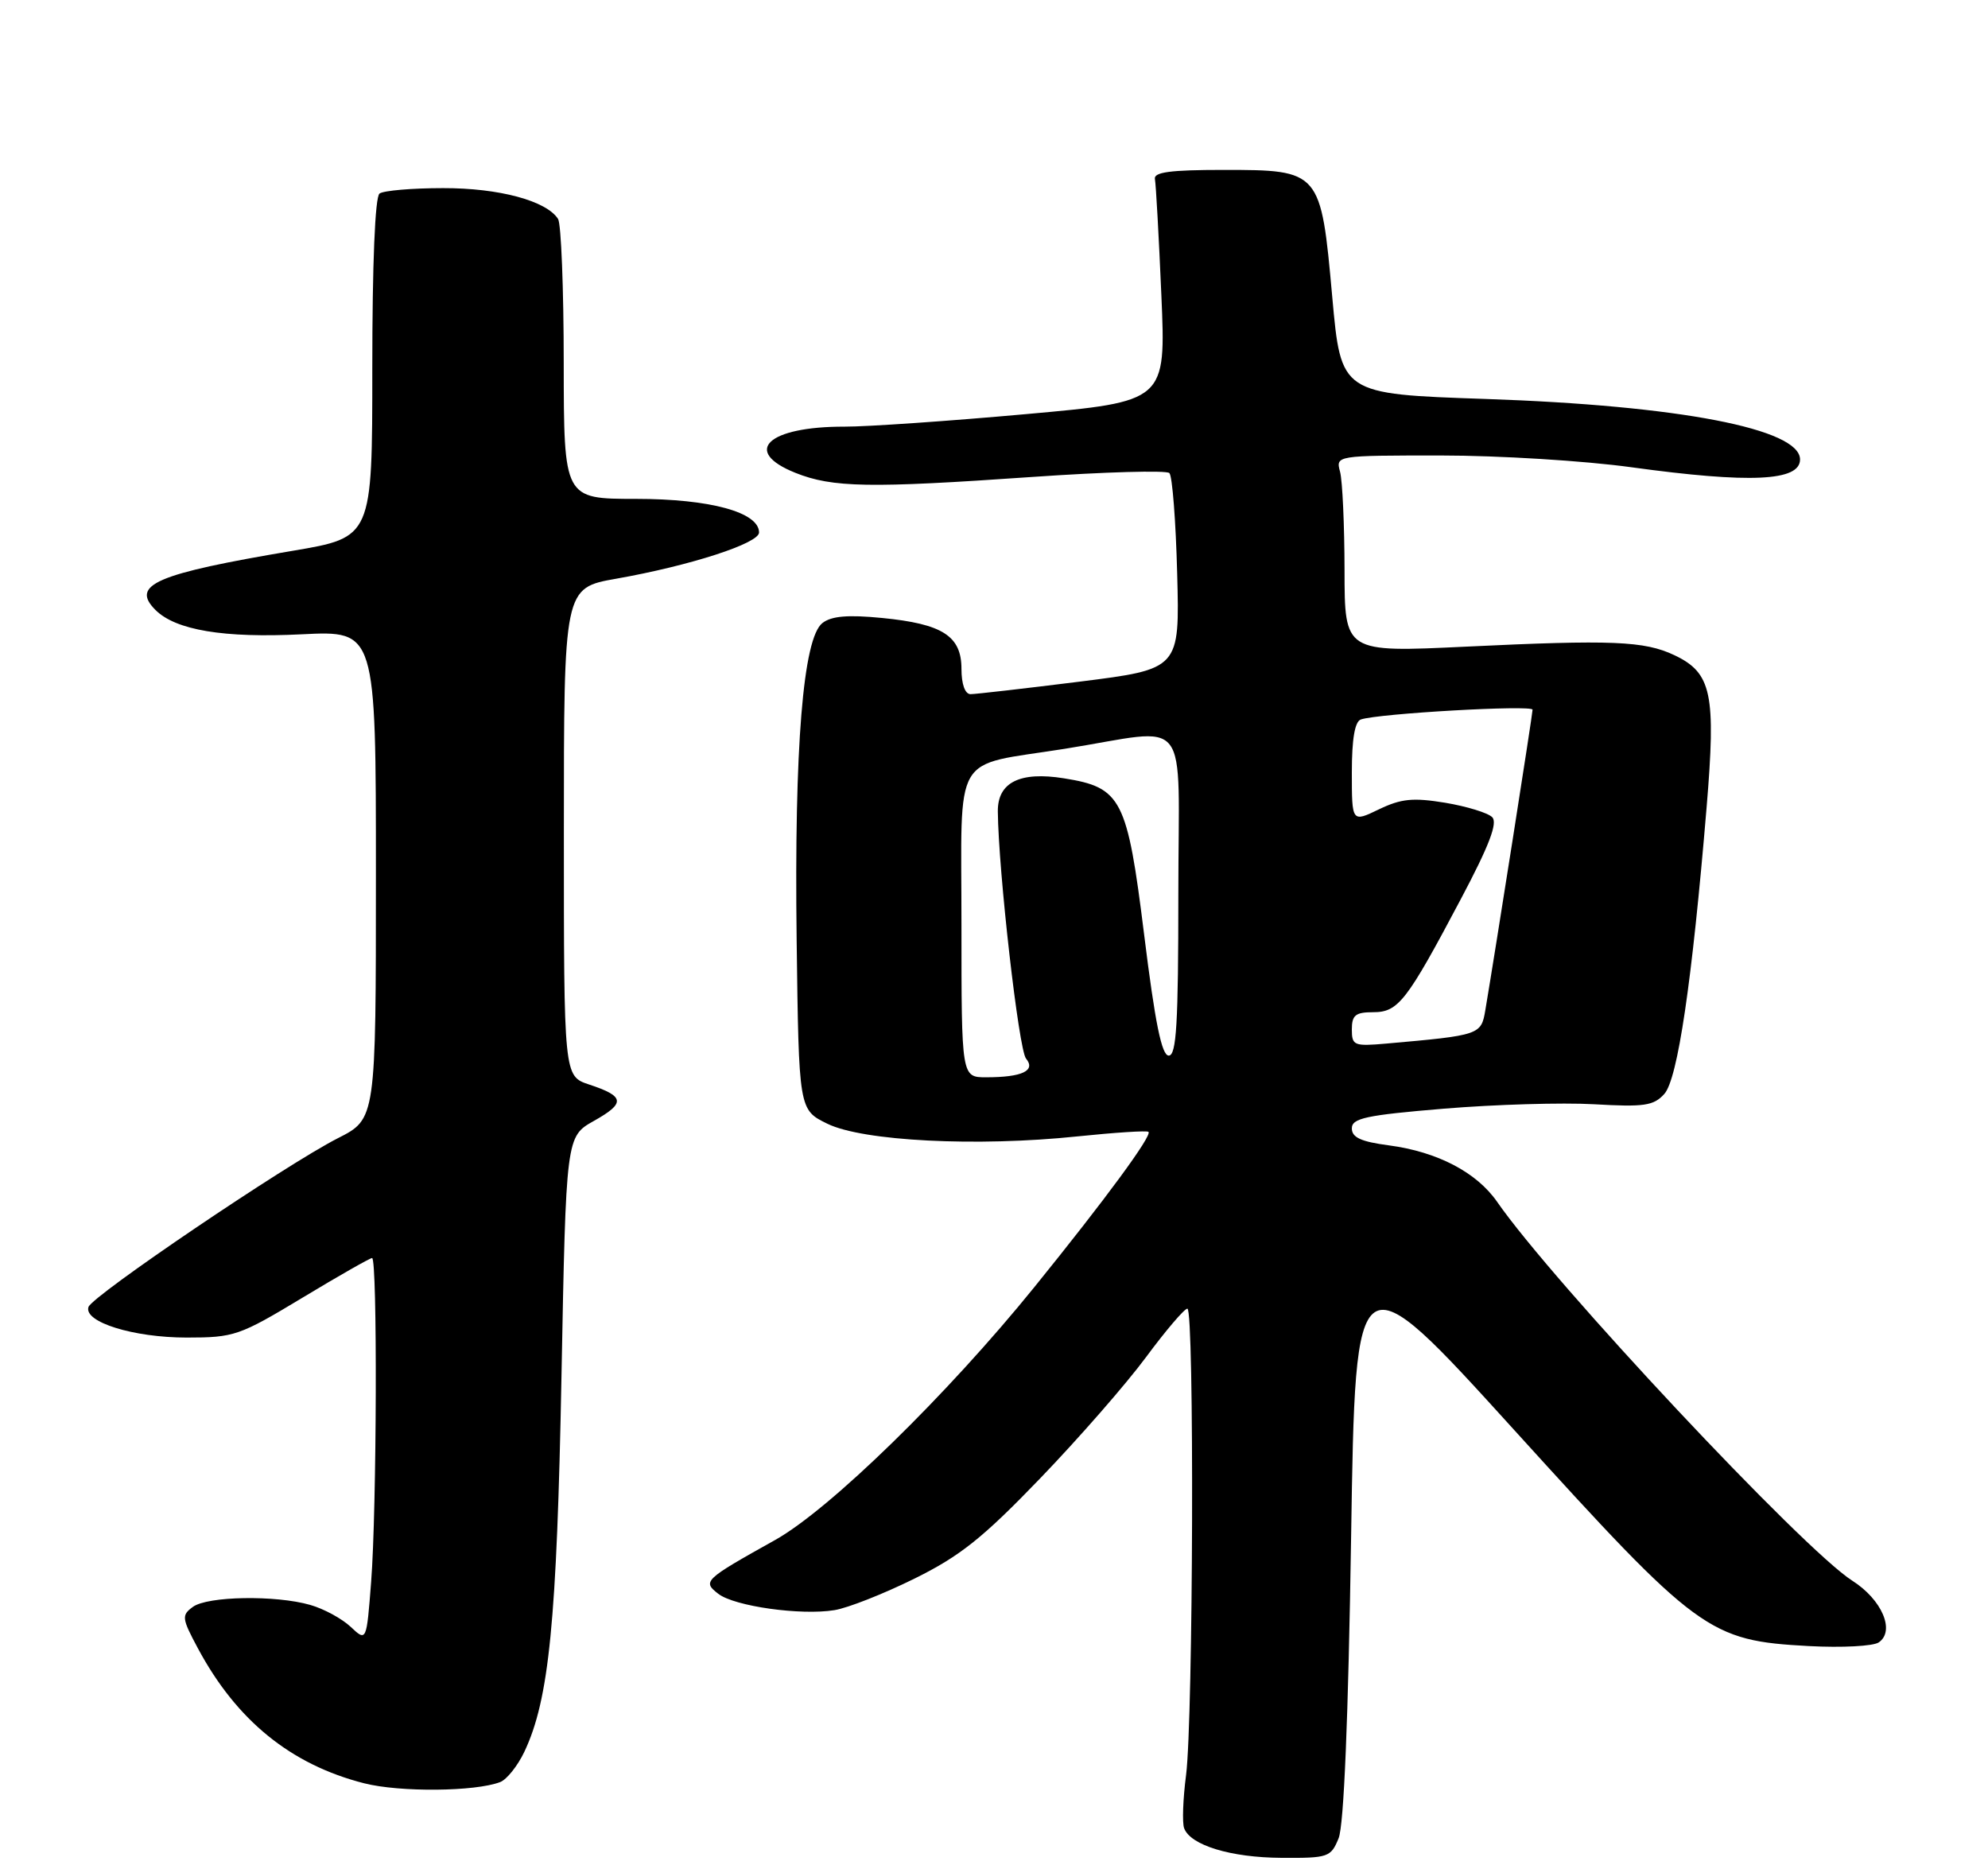 <?xml version="1.0" encoding="UTF-8" standalone="no"?>
<!DOCTYPE svg PUBLIC "-//W3C//DTD SVG 1.1//EN" "http://www.w3.org/Graphics/SVG/1.1/DTD/svg11.dtd" >
<svg xmlns="http://www.w3.org/2000/svg" xmlns:xlink="http://www.w3.org/1999/xlink" version="1.1" viewBox="0 0 275 258">
 <g >
 <path fill="currentColor"
d=" M 185.17 254.25 C 185.90 252.47 186.51 237.70 186.90 212.54 C 187.50 173.59 187.50 173.59 209.50 197.83 C 234.94 225.86 236.37 226.92 250.23 227.67 C 254.78 227.91 259.12 227.69 259.89 227.16 C 262.19 225.58 260.33 221.24 256.23 218.63 C 249.46 214.33 214.86 177.42 207.10 166.23 C 204.27 162.15 198.84 159.31 192.15 158.42 C 188.28 157.91 187.00 157.33 187.00 156.07 C 187.00 154.66 188.93 154.24 199.75 153.34 C 206.76 152.76 216.10 152.48 220.51 152.73 C 227.43 153.13 228.75 152.94 230.22 151.31 C 232.08 149.25 234.06 135.84 236.07 111.72 C 237.39 95.93 236.78 93.07 231.62 90.62 C 227.47 88.65 222.99 88.47 202.75 89.44 C 186.00 90.24 186.00 90.24 185.99 78.87 C 185.98 72.62 185.70 66.49 185.37 65.25 C 184.77 63.00 184.77 63.00 199.33 63.00 C 207.34 63.00 219.21 63.73 225.70 64.63 C 242.09 66.88 249.00 66.56 249.00 63.55 C 249.00 59.31 232.28 56.09 205.50 55.18 C 185.50 54.50 185.50 54.50 184.29 41.07 C 182.72 23.59 182.65 23.50 169.22 23.50 C 161.88 23.50 159.56 23.81 159.76 24.77 C 159.90 25.47 160.30 32.68 160.65 40.79 C 161.29 55.54 161.29 55.54 141.90 57.28 C 131.23 58.24 119.94 59.02 116.82 59.01 C 106.20 58.99 102.57 62.41 110.03 65.40 C 115.16 67.45 120.23 67.54 142.76 65.97 C 152.81 65.27 161.36 65.03 161.76 65.43 C 162.17 65.83 162.65 72.10 162.84 79.35 C 163.19 92.54 163.19 92.54 149.34 94.28 C 141.73 95.23 134.94 96.01 134.25 96.01 C 133.49 96.00 133.00 94.63 133.00 92.52 C 133.00 87.96 130.39 86.29 122.00 85.47 C 117.29 85.01 115.02 85.20 113.77 86.17 C 111.09 88.24 109.86 103.31 110.20 130.00 C 110.50 153.50 110.50 153.50 114.46 155.43 C 119.38 157.83 135.12 158.63 149.00 157.18 C 154.22 156.64 158.67 156.35 158.87 156.55 C 159.40 157.06 152.96 165.82 143.10 178.00 C 131.00 192.95 114.77 208.78 107.22 213.00 C 97.37 218.50 97.14 218.72 99.36 220.44 C 101.59 222.17 110.78 223.46 115.43 222.70 C 117.26 222.41 122.23 220.45 126.48 218.35 C 132.81 215.22 135.94 212.73 143.88 204.48 C 149.21 198.95 155.80 191.40 158.53 187.71 C 161.26 184.02 163.84 181.00 164.25 181.00 C 165.23 181.00 165.06 237.67 164.07 245.50 C 163.64 248.80 163.52 252.11 163.80 252.86 C 164.67 255.22 170.25 256.92 177.27 256.96 C 183.74 257.00 184.10 256.88 185.17 254.25 Z  M 69.19 246.48 C 70.10 246.13 71.60 244.25 72.53 242.30 C 75.96 235.07 77.03 224.26 77.67 190.35 C 78.30 157.20 78.30 157.20 82.16 155.03 C 86.56 152.56 86.43 151.63 81.49 150.00 C 78.00 148.84 78.00 148.84 78.00 115.08 C 78.00 81.32 78.00 81.32 85.25 80.04 C 95.49 78.23 105.00 75.15 105.00 73.65 C 105.00 70.85 98.23 69.00 87.97 69.00 C 78.00 69.00 78.00 69.00 77.98 50.25 C 77.98 39.94 77.62 30.95 77.20 30.29 C 75.60 27.77 69.02 26.00 61.28 26.02 C 57.00 26.02 53.05 26.36 52.50 26.77 C 51.88 27.22 51.50 36.46 51.50 50.91 C 51.50 74.32 51.50 74.32 40.50 76.18 C 21.55 79.37 18.03 80.88 21.50 84.36 C 24.30 87.16 30.95 88.27 41.75 87.73 C 52.00 87.22 52.00 87.22 52.00 120.99 C 52.00 154.76 52.00 154.76 46.75 157.42 C 39.60 161.05 12.76 179.21 12.24 180.77 C 11.55 182.85 18.45 185.00 25.82 185.00 C 32.39 185.00 33.11 184.75 41.82 179.50 C 46.84 176.47 51.18 174.00 51.47 174.00 C 52.22 174.00 52.12 208.83 51.34 218.78 C 50.70 227.07 50.70 227.07 48.51 225.01 C 47.31 223.88 44.79 222.51 42.92 221.98 C 38.13 220.60 28.71 220.76 26.68 222.25 C 25.10 223.41 25.14 223.81 27.37 227.97 C 32.72 237.96 40.24 244.07 50.38 246.65 C 55.30 247.90 65.73 247.81 69.19 246.48 Z  M 133.00 127.98 C 133.00 103.56 131.53 106.07 147.27 103.57 C 165.04 100.74 163.00 98.13 163.00 123.67 C 163.00 141.58 162.74 146.00 161.67 146.00 C 160.70 146.00 159.78 141.48 158.27 129.28 C 155.93 110.45 155.15 108.92 147.18 107.65 C 141.08 106.67 137.99 108.21 138.03 112.23 C 138.11 120.50 140.92 145.20 141.93 146.41 C 143.32 148.09 141.39 149.00 136.42 149.00 C 133.00 149.00 133.00 149.00 133.00 127.98 Z  M 187.00 142.38 C 187.00 140.41 187.51 140.00 189.93 140.00 C 193.43 140.00 194.56 138.55 202.10 124.31 C 205.99 116.97 207.20 113.81 206.42 113.03 C 205.82 112.42 202.89 111.53 199.92 111.03 C 195.46 110.30 193.83 110.46 190.75 111.94 C 187.00 113.75 187.00 113.75 187.00 106.84 C 187.00 102.21 187.41 99.80 188.25 99.51 C 190.70 98.68 212.00 97.47 212.00 98.16 C 212.00 98.78 206.90 131.22 205.47 139.69 C 204.89 143.14 204.75 143.19 191.75 144.34 C 187.30 144.73 187.00 144.61 187.00 142.38 Z "/>
</g>
</svg>